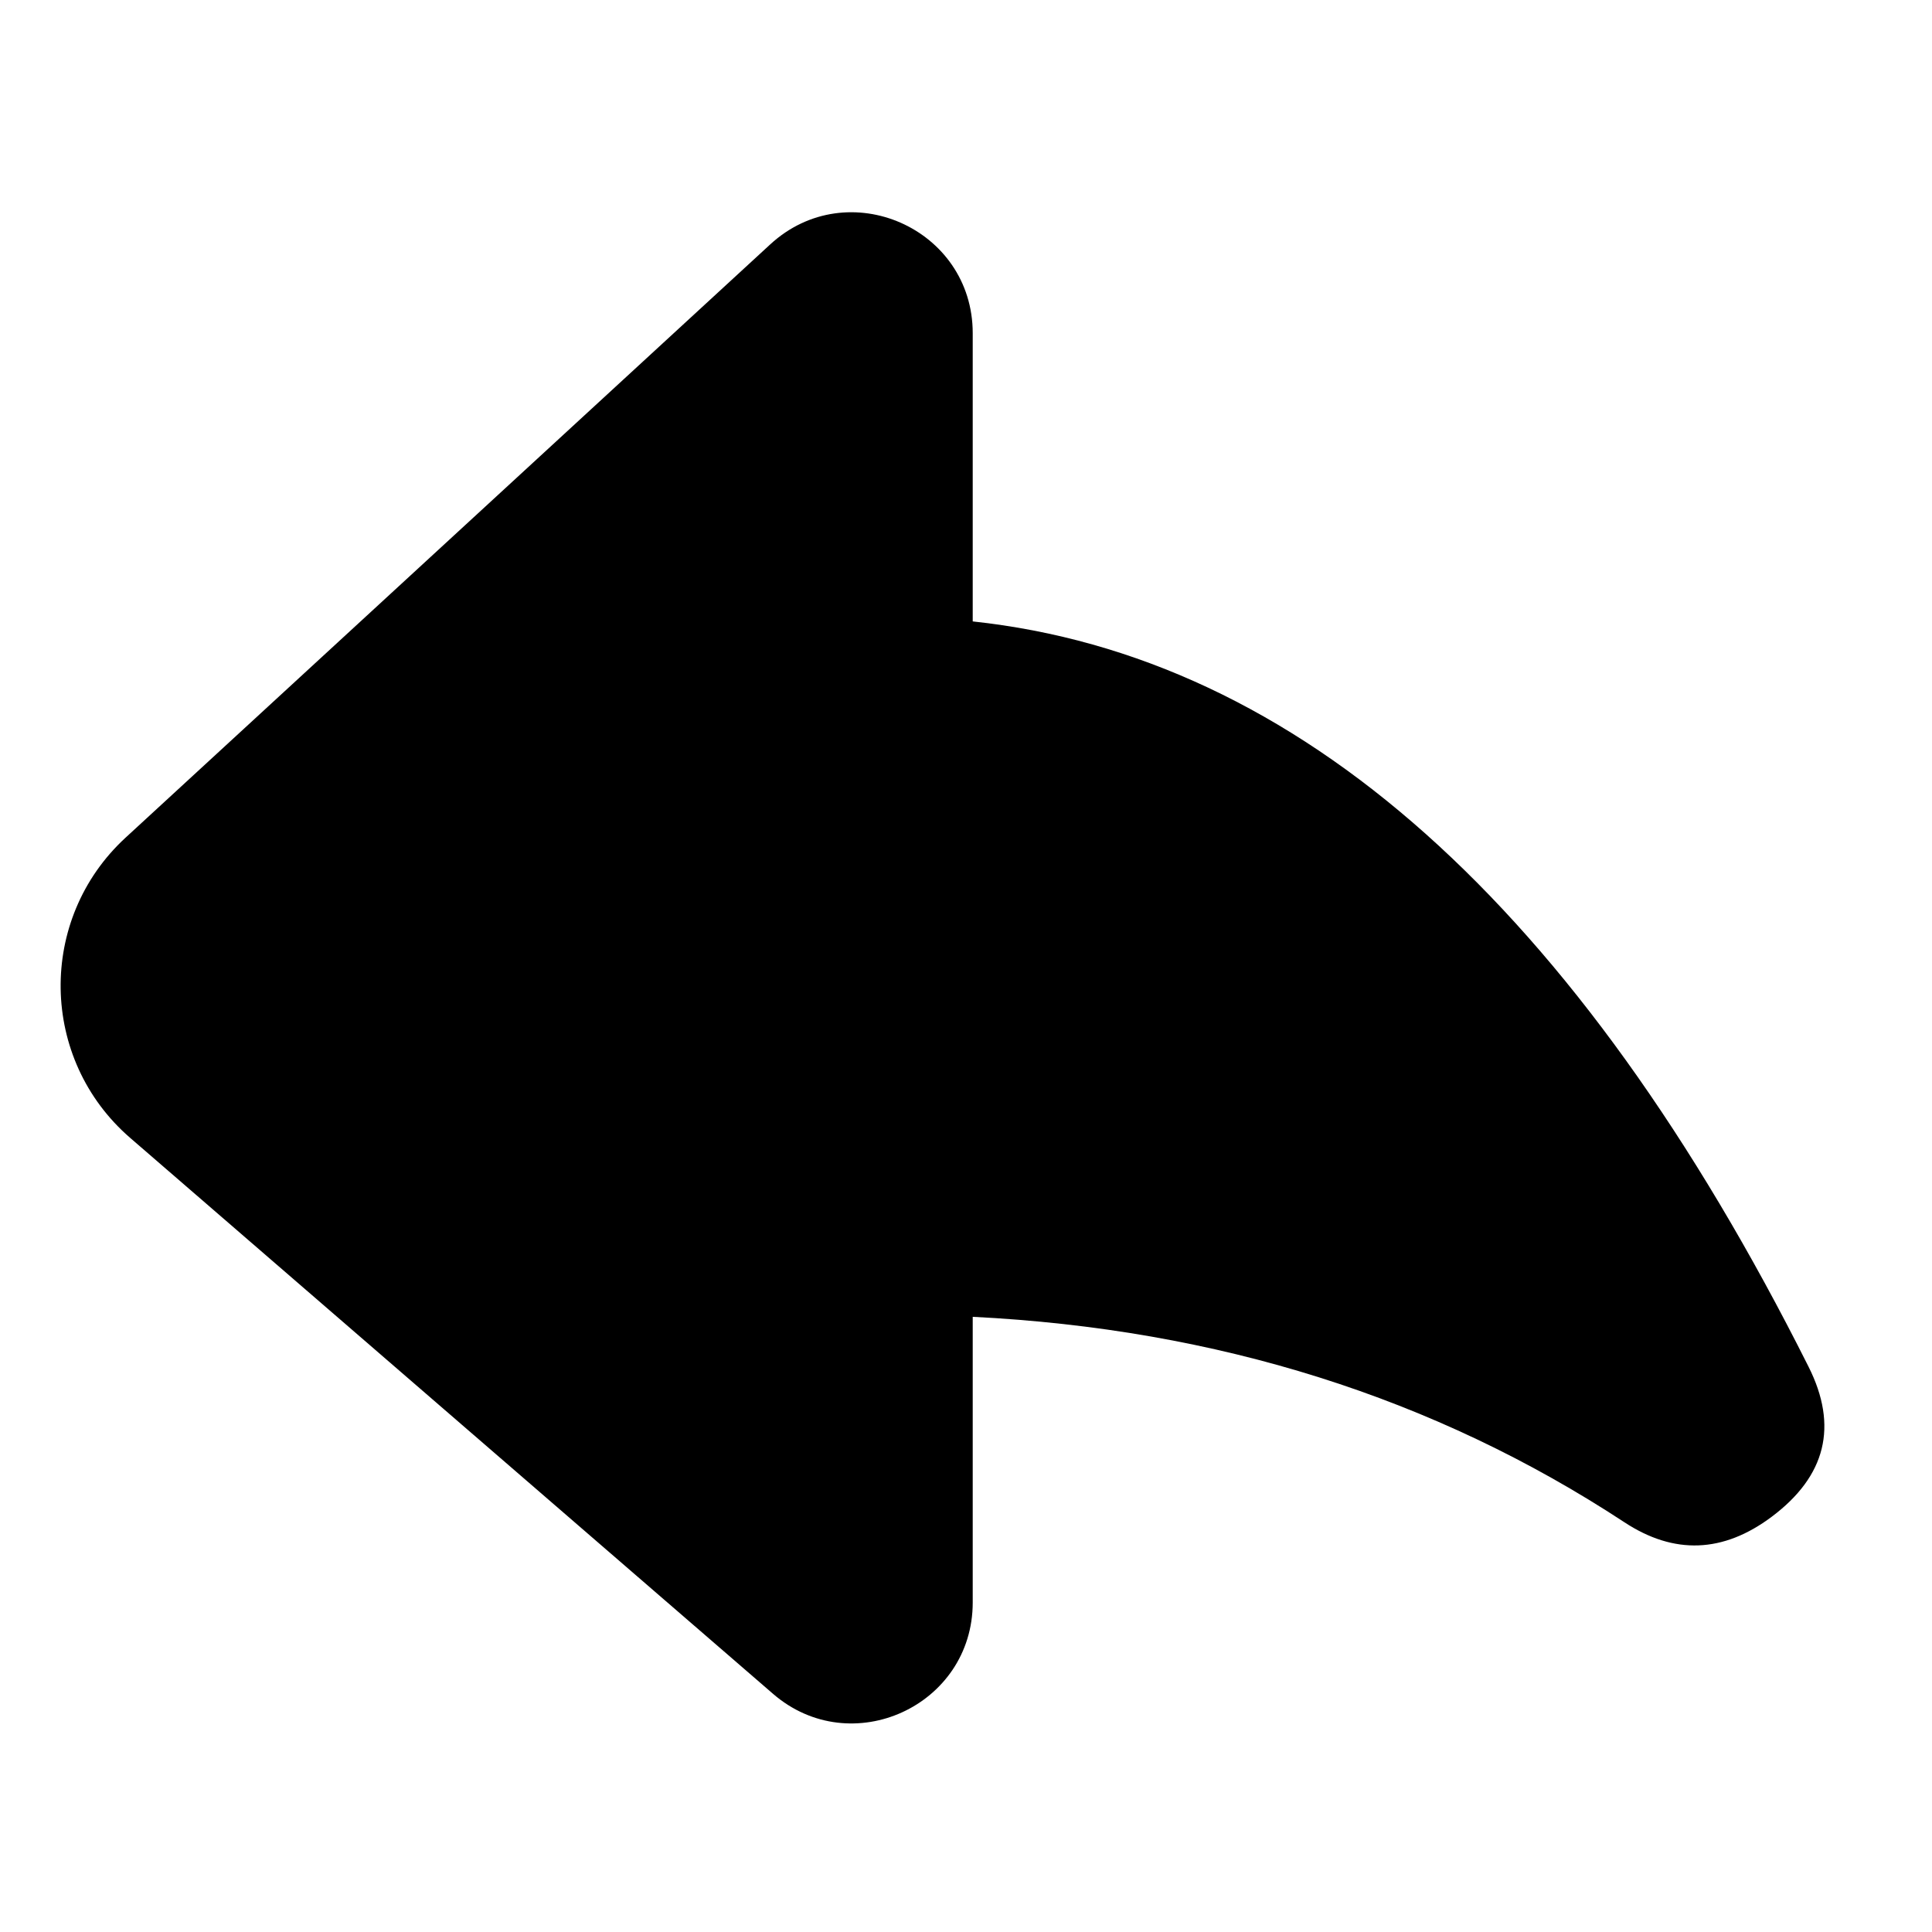 <svg xmlns="http://www.w3.org/2000/svg" xmlns:xlink="http://www.w3.org/1999/xlink" width="48" height="48" viewBox="0 0 48 48" fill="none">
<path d="M24.167 15.439C32.251 16.305 39.173 22.478 44.934 33.958C45.673 35.431 45.367 36.673 44.017 37.684C42.812 38.586 41.592 38.631 40.359 37.821C35.639 34.721 30.242 33.019 24.167 32.716L24.167 39.813C24.167 42.382 21.148 43.763 19.205 42.082L3.236 28.272C0.977 26.319 0.923 22.834 3.12 20.811L19.136 6.072C21.059 4.302 24.167 5.666 24.167 8.279L24.167 15.439Z" fill-rule="evenodd"  fill="#000000" >
</path>
</svg>
